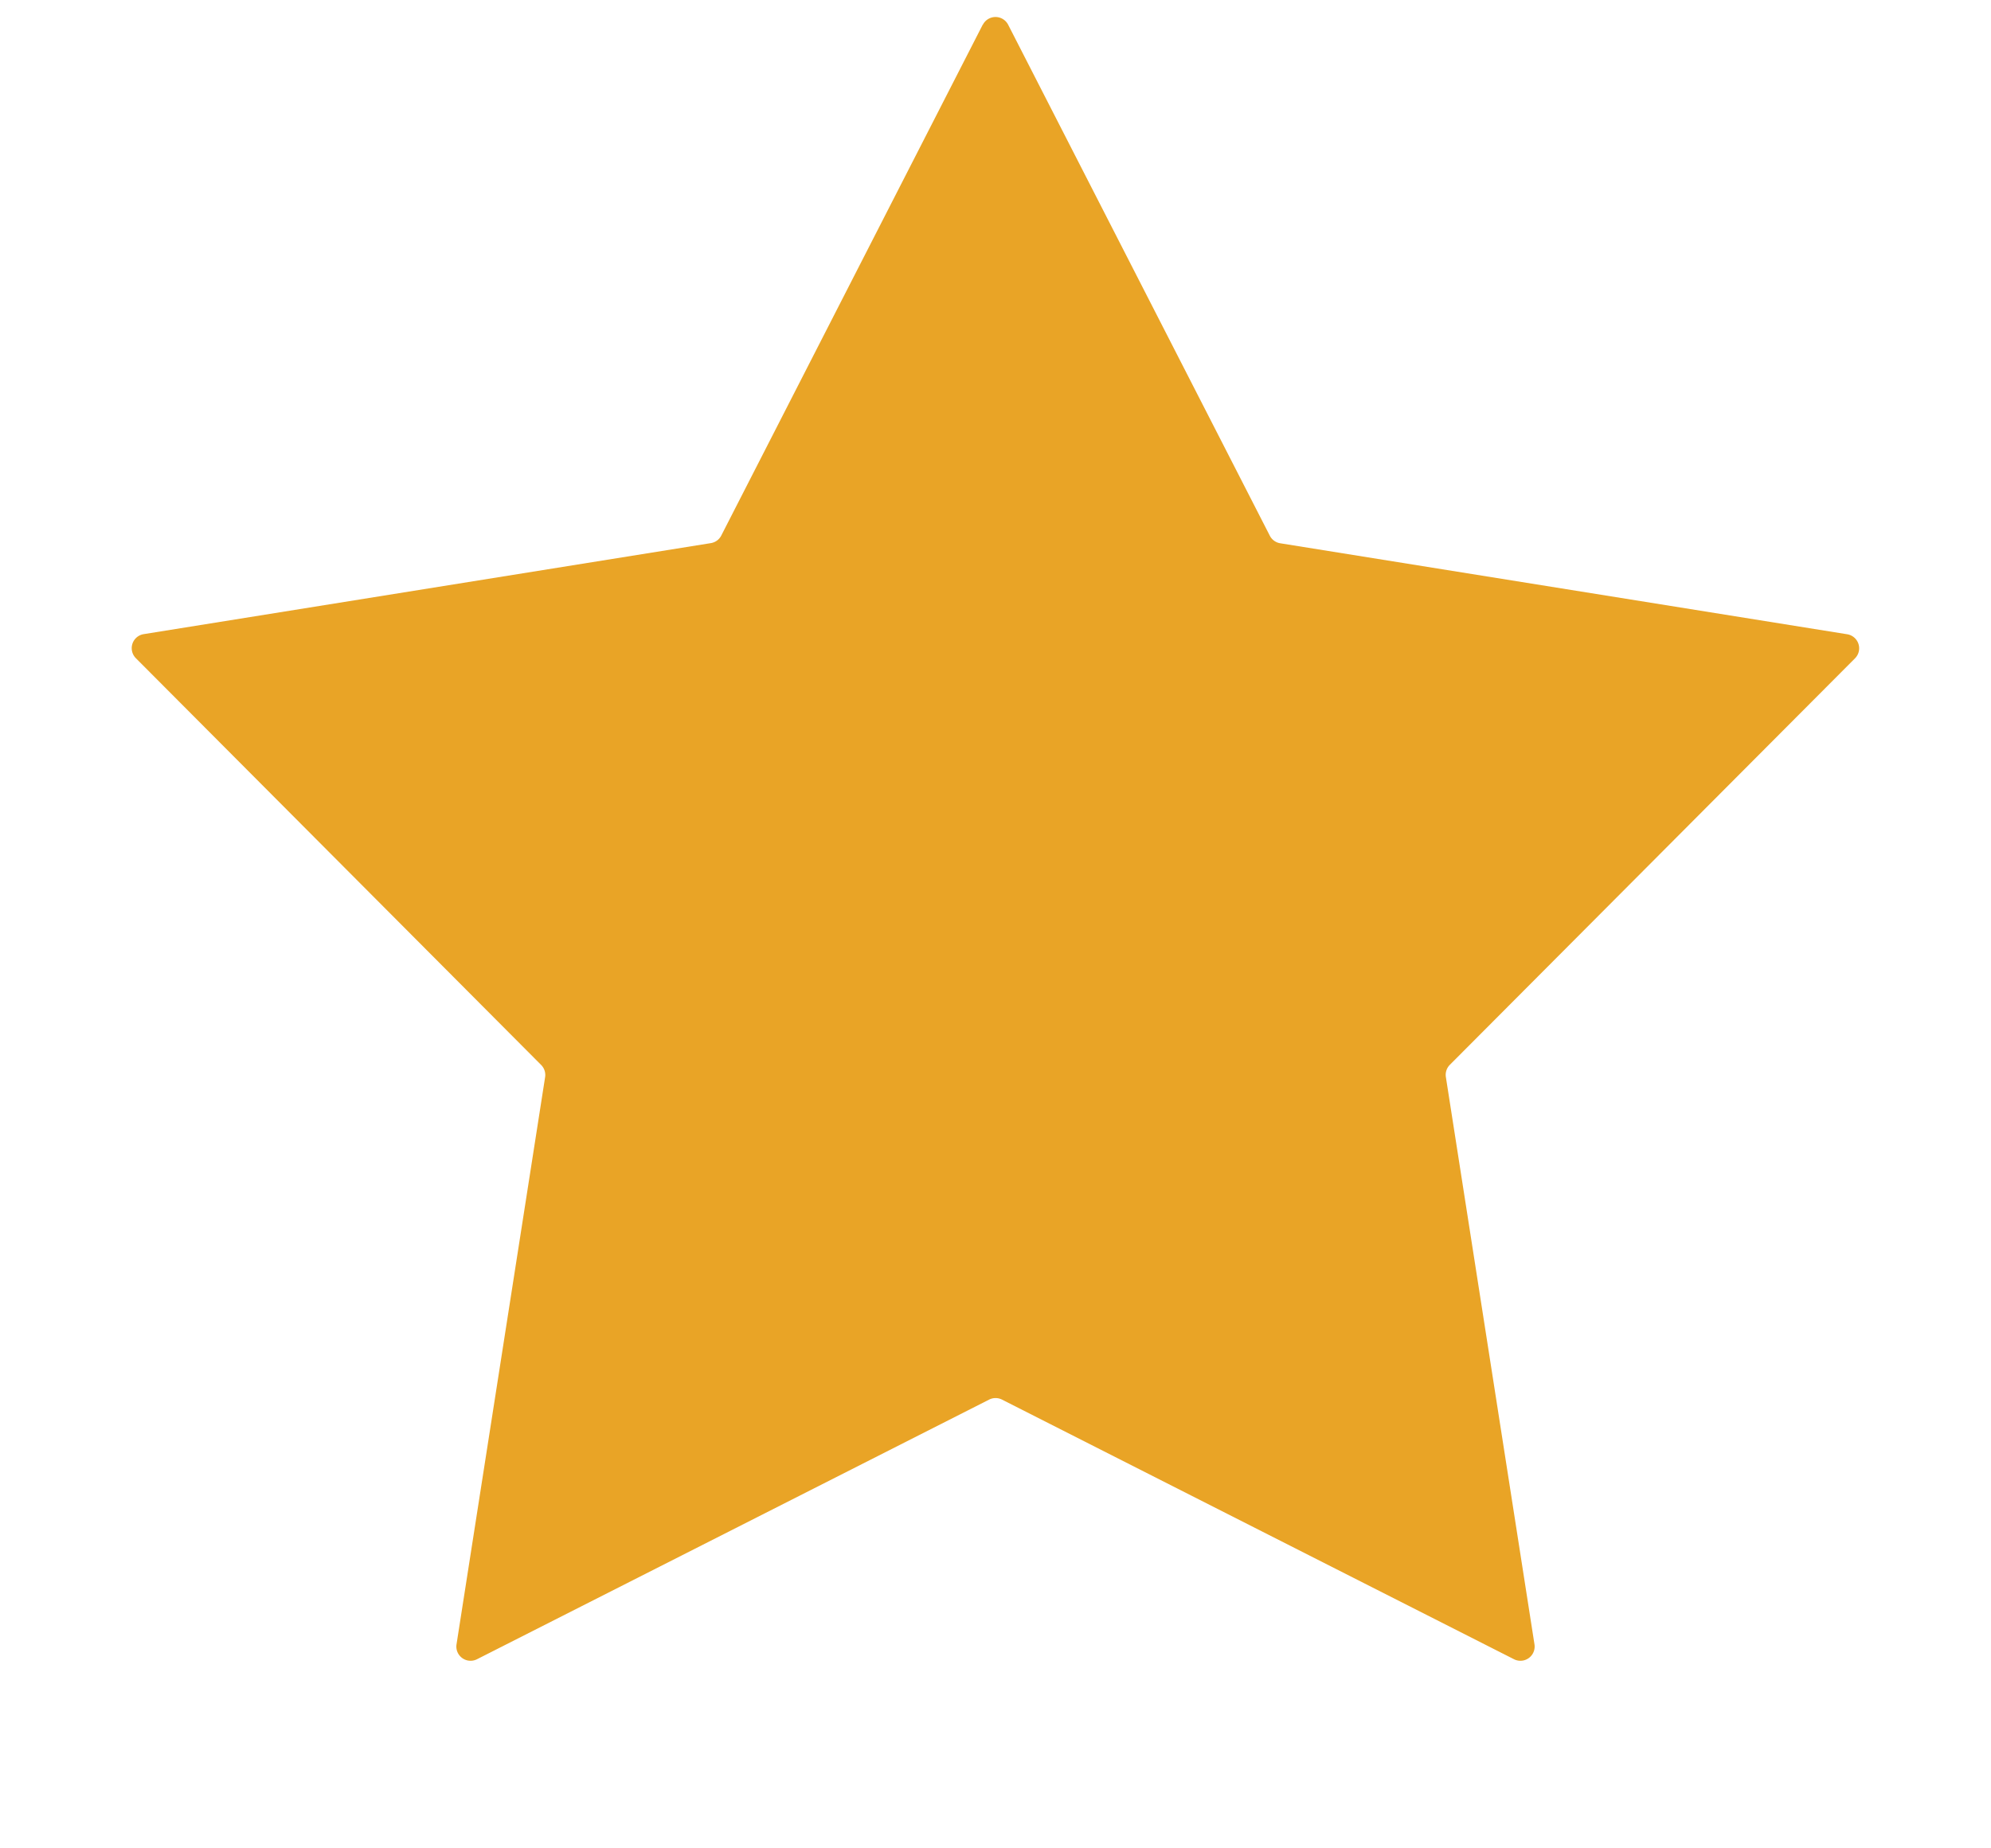 <svg width="14" height="13" fill="none" xmlns="http://www.w3.org/2000/svg"><path d="M6.911.174a.1.1 0 01.178 0l1.84 3.594a.1.1 0 00.073.053l3.987.64a.1.1 0 01.055.169l-2.85 2.86a.1.1 0 00-.027.086l.623 3.99a.1.1 0 01-.144.104l-3.6-1.826a.1.1 0 00-.091 0L3.354 11.67a.1.1 0 01-.144-.104l.623-3.99a.1.1 0 00-.028-.086L.956 4.63a.1.1 0 01.055-.17l3.987-.64a.1.1 0 00.073-.052L6.91.174z" fill="#E9A426"/></svg>